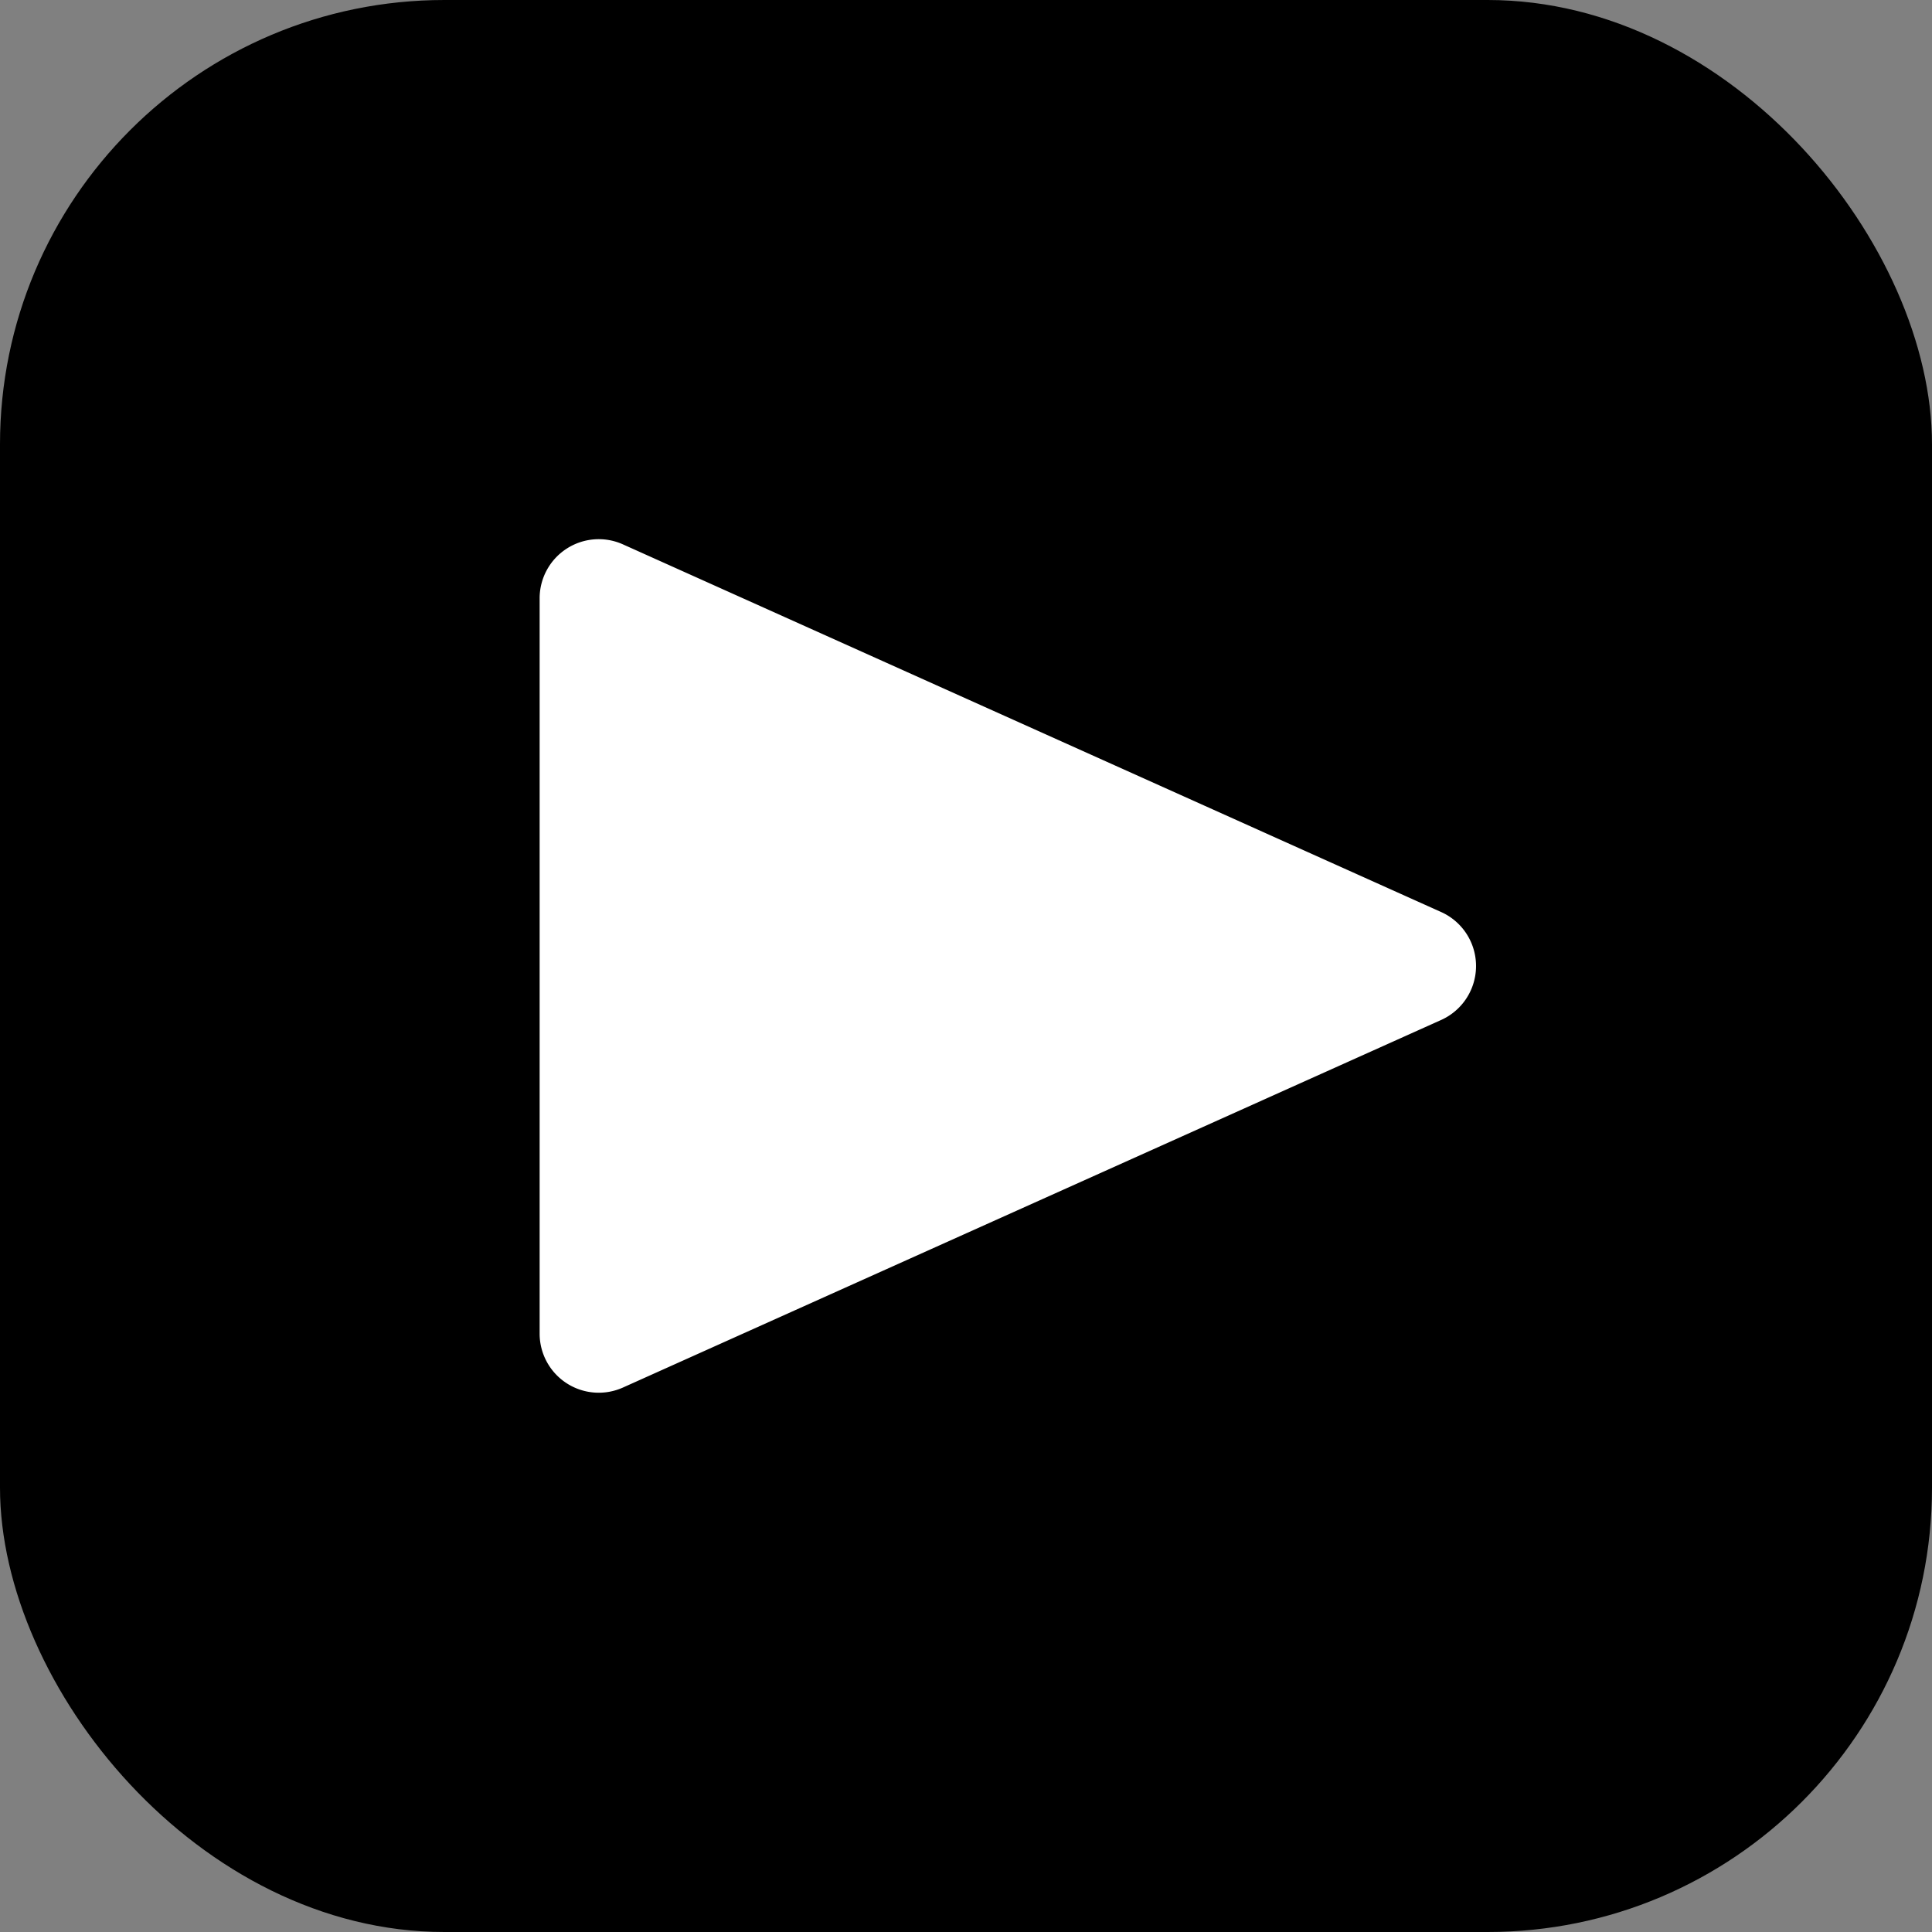 <svg xmlns="http://www.w3.org/2000/svg" width="22" height="22" viewBox="0 0 22 22"><rect x="0" y="0" width="22" height="22" fill="#808080" stroke="none"/><defs><style>.cls-1{fill:#fff;stroke:#000;stroke-miterlimit:10;}</style></defs><g id="Layer_2" data-name="Layer 2"><g id="Layer_1-2" data-name="Layer 1"><g id="youtube"><rect width="22" height="22" rx="5.06"/><path class="cls-1" d="M16.617,9.93,7.299,5.743a1.173,1.173,0,0,0-1.654,1.07v8.373a1.173,1.173,0,0,0,1.654,1.07l9.318-4.186A1.174,1.174,0,0,0,16.617,9.93Z"/></g></g></g></svg>